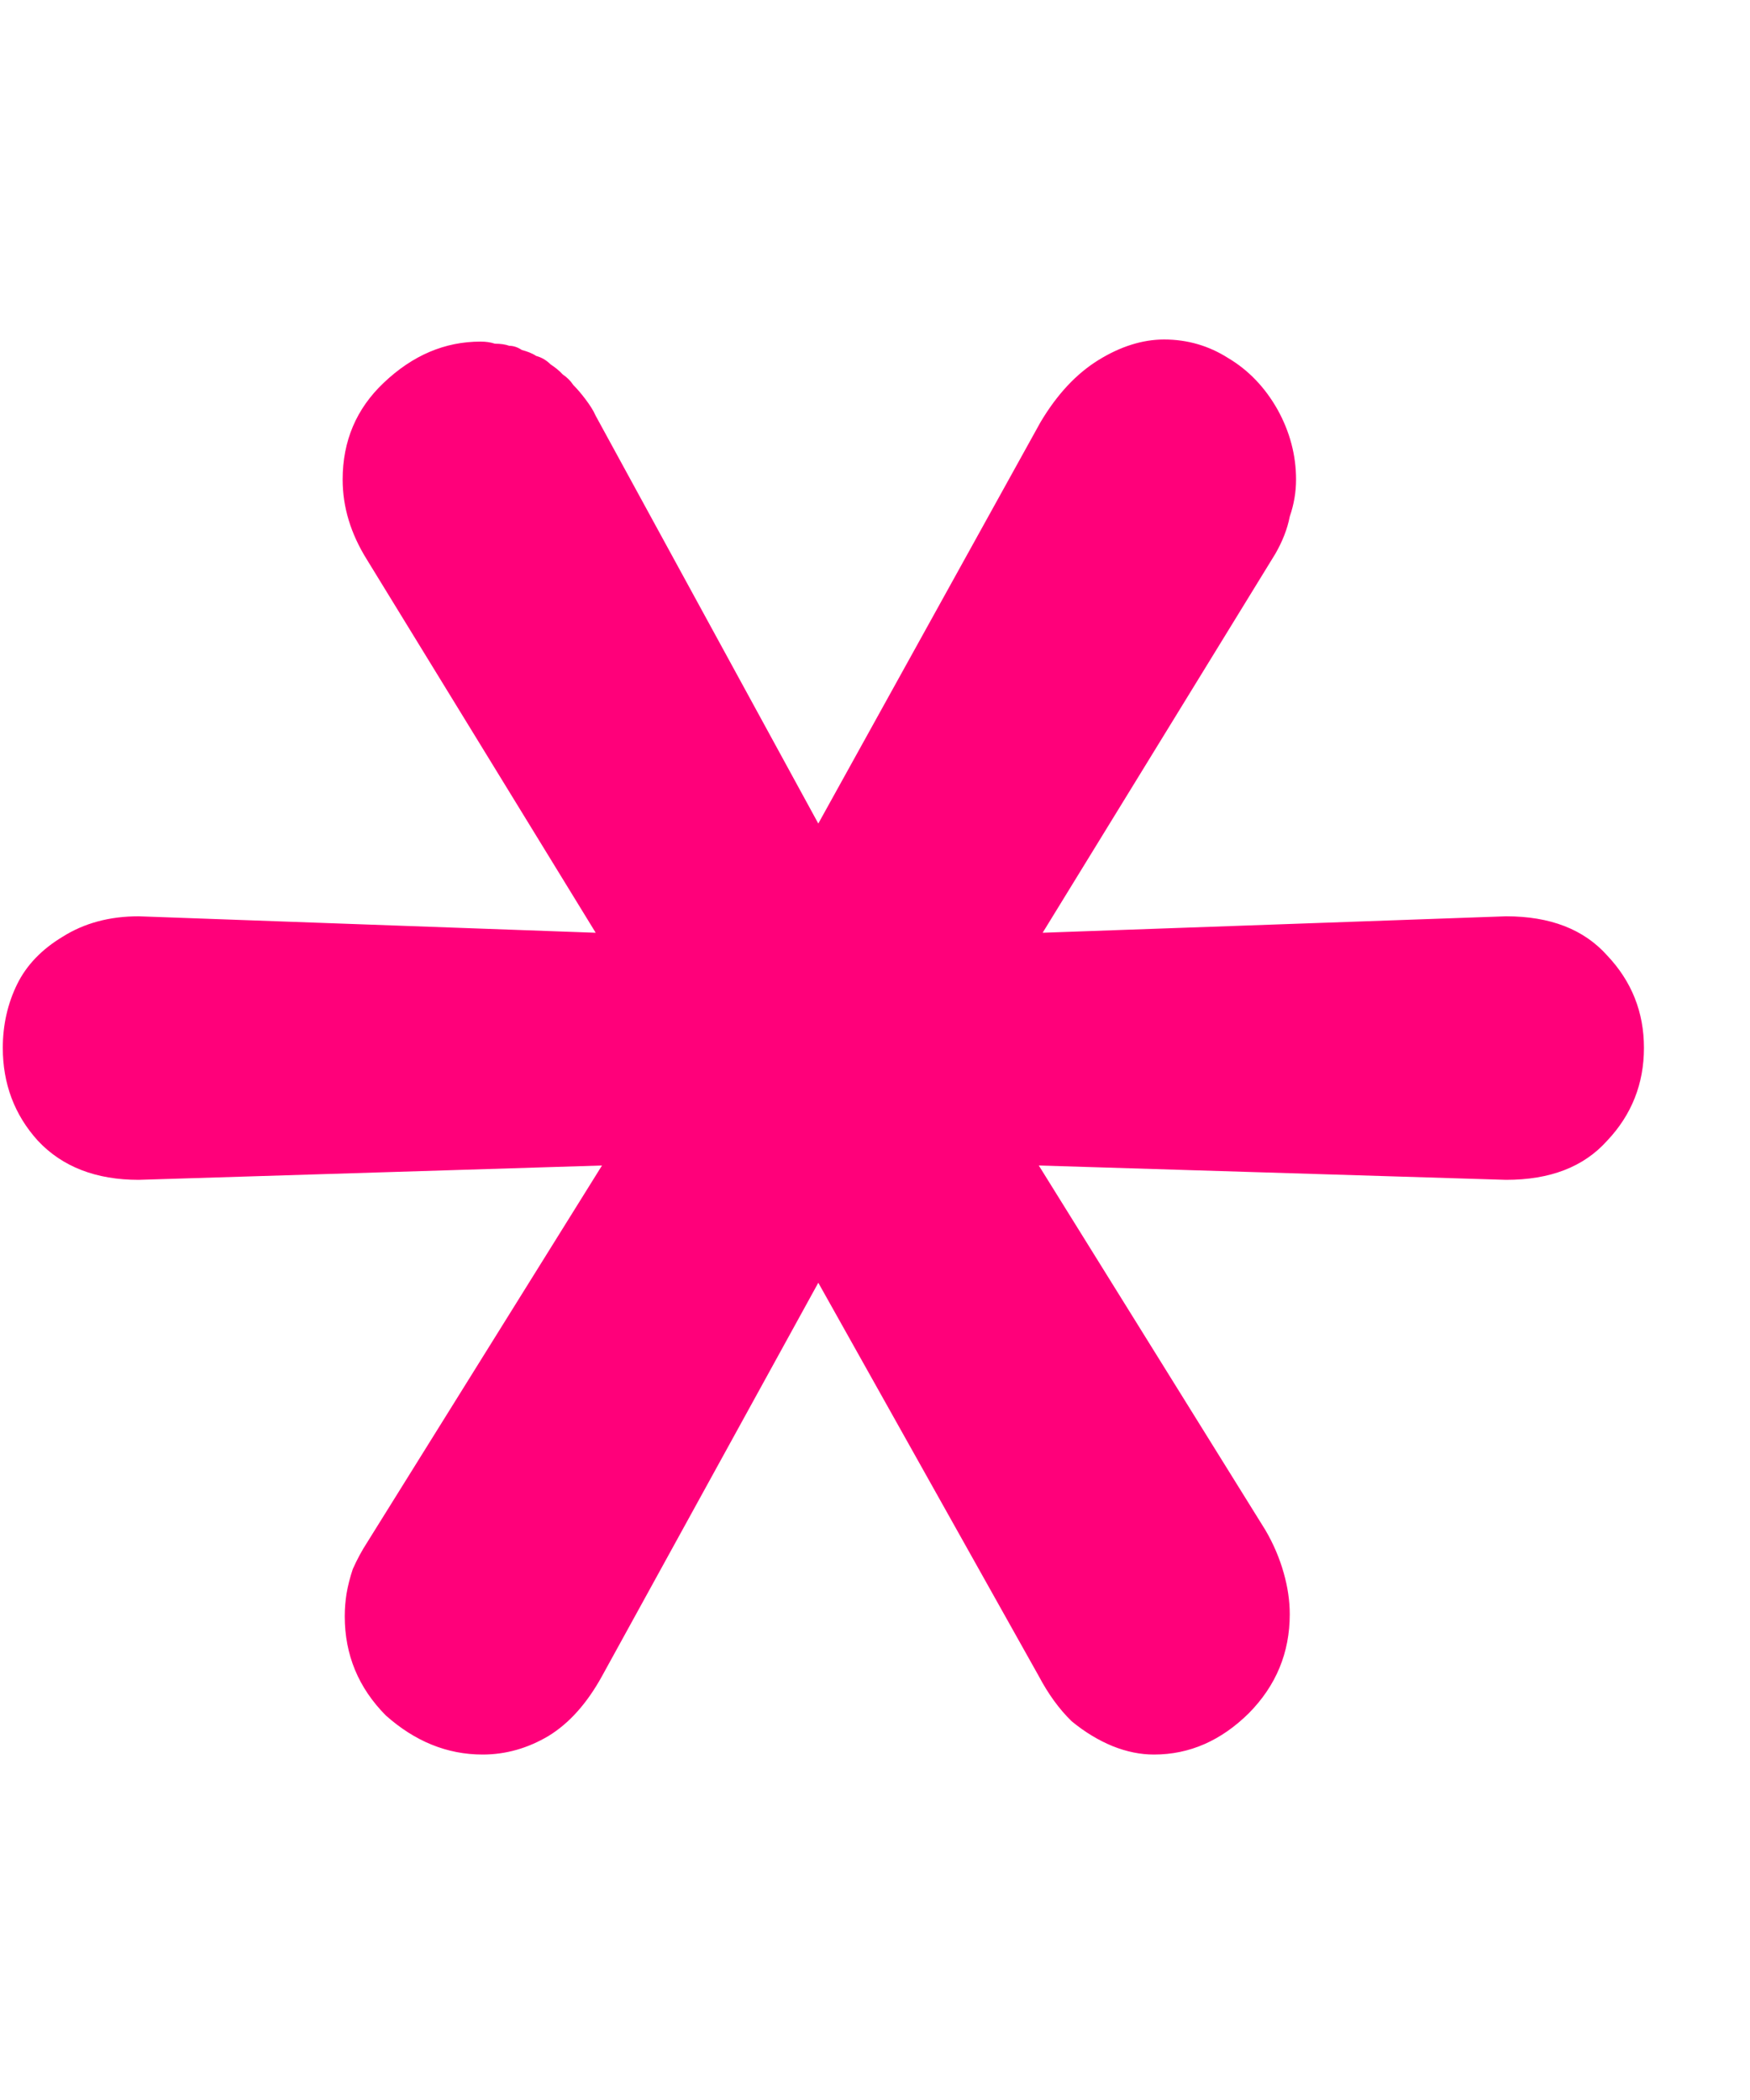 <svg width="5" height="6" viewBox="0 0 5 6" fill="none" xmlns="http://www.w3.org/2000/svg">
<path d="M1.72 4.789L2.338 3.665L2.968 4.789C2.995 4.84 3.026 4.883 3.062 4.918C3.101 4.95 3.14 4.973 3.179 4.989C3.219 5.005 3.258 5.013 3.297 5.013C3.399 5.013 3.489 4.973 3.568 4.895C3.646 4.816 3.685 4.722 3.685 4.612C3.685 4.573 3.679 4.534 3.668 4.495C3.656 4.452 3.638 4.41 3.615 4.371L2.968 3.33L4.303 3.371C4.429 3.371 4.525 3.334 4.592 3.259C4.662 3.185 4.697 3.096 4.697 2.994C4.697 2.892 4.662 2.804 4.592 2.73C4.525 2.655 4.429 2.618 4.303 2.618L2.979 2.665L3.644 1.582C3.664 1.547 3.678 1.512 3.685 1.476C3.697 1.441 3.703 1.406 3.703 1.37C3.703 1.3 3.685 1.233 3.65 1.17C3.615 1.108 3.568 1.058 3.509 1.023C3.454 0.988 3.393 0.97 3.326 0.97C3.264 0.97 3.201 0.99 3.138 1.029C3.075 1.068 3.02 1.127 2.973 1.206L2.338 2.353L1.702 1.188C1.695 1.172 1.685 1.157 1.673 1.141C1.661 1.125 1.649 1.111 1.638 1.1C1.63 1.088 1.62 1.078 1.608 1.07C1.597 1.058 1.585 1.049 1.573 1.041C1.561 1.029 1.547 1.021 1.532 1.017C1.52 1.009 1.506 1.004 1.491 1C1.479 0.992 1.467 0.988 1.455 0.988C1.444 0.984 1.43 0.982 1.414 0.982C1.402 0.978 1.389 0.976 1.373 0.976C1.271 0.976 1.179 1.015 1.096 1.094C1.018 1.168 0.979 1.26 0.979 1.37C0.979 1.449 1.002 1.525 1.049 1.6L1.702 2.665L0.396 2.618C0.314 2.618 0.241 2.637 0.178 2.677C0.12 2.712 0.076 2.757 0.049 2.812C0.022 2.867 0.008 2.928 0.008 2.994C0.008 3.096 0.041 3.185 0.108 3.259C0.178 3.334 0.275 3.371 0.396 3.371L1.72 3.33L1.049 4.407C1.034 4.43 1.02 4.456 1.008 4.483C1 4.507 0.994 4.53 0.99 4.554C0.987 4.573 0.985 4.595 0.985 4.618C0.985 4.728 1.024 4.822 1.102 4.901C1.185 4.975 1.277 5.013 1.379 5.013C1.445 5.013 1.508 4.995 1.567 4.96C1.626 4.924 1.677 4.867 1.72 4.789Z" fill="#FF007A"/>
</svg>
